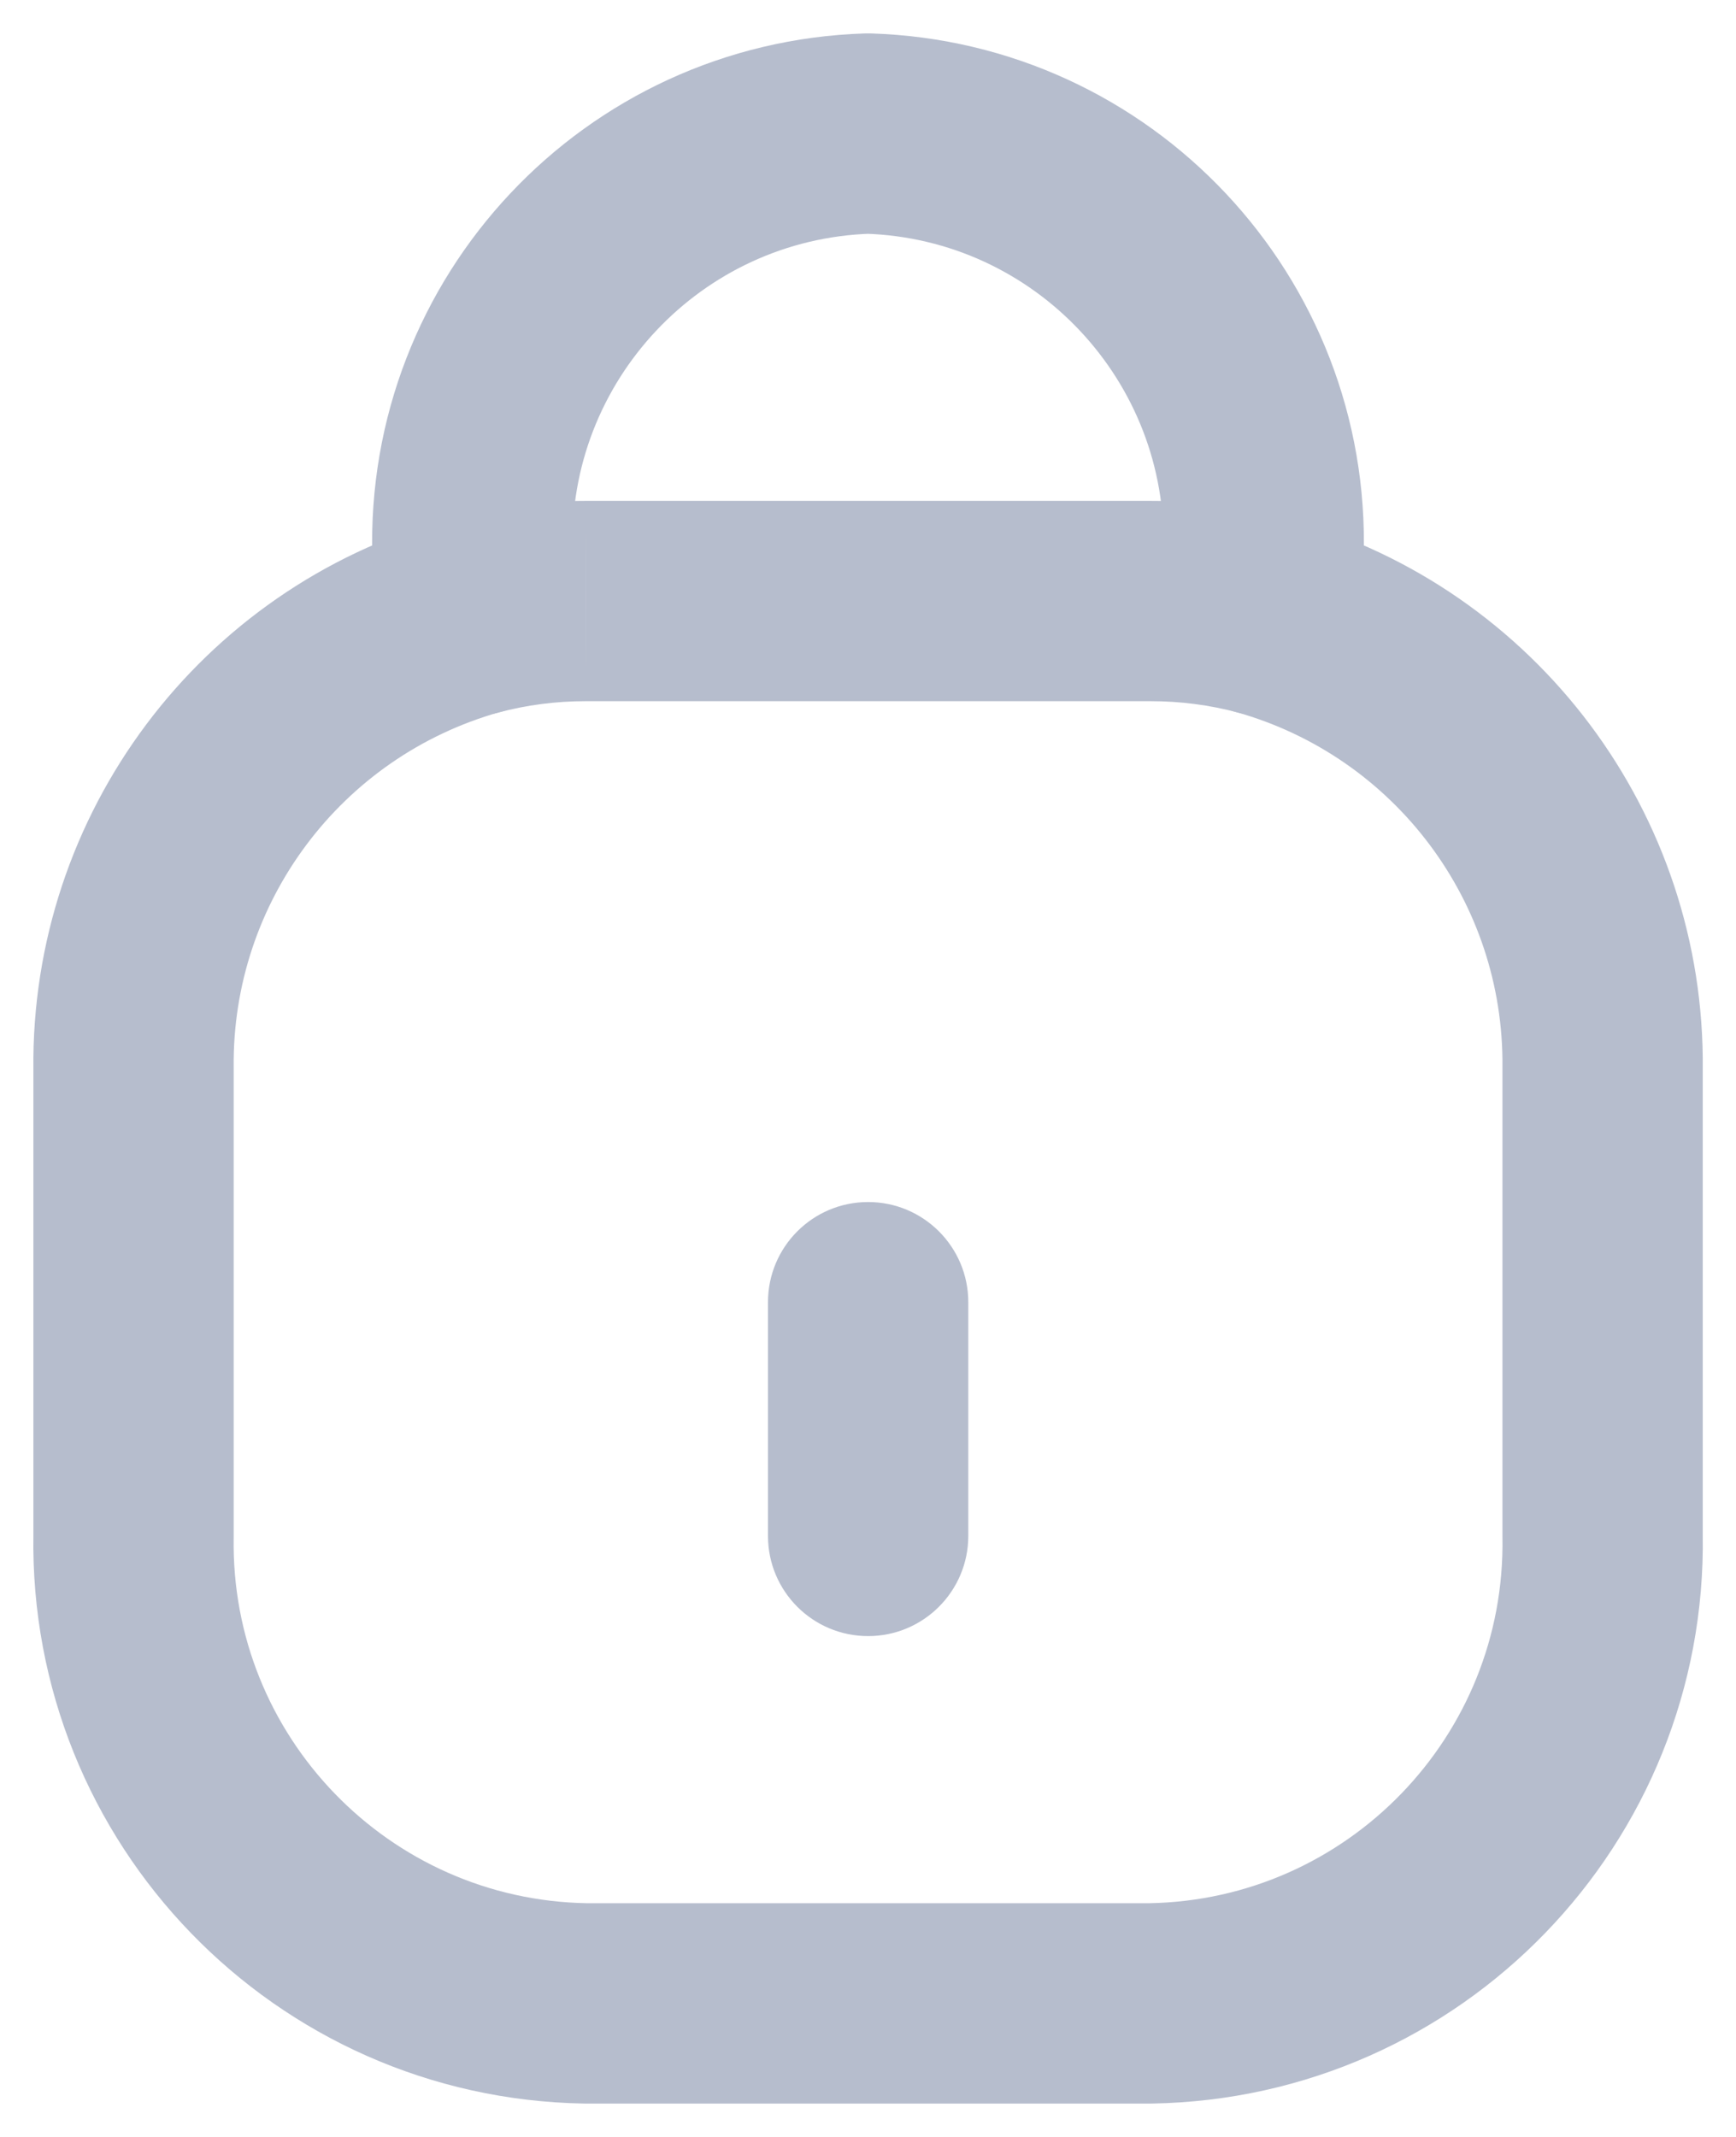 <svg width="13" height="16" viewBox="0 0 13 16" fill="none" xmlns="http://www.w3.org/2000/svg">
<path fill-rule="evenodd" clip-rule="evenodd" d="M8.615 15H4.385C2.484 14.968 0.969 13.401 1 11.5V8C0.983 6.426 2.024 5.037 3.538 4.61V4.15C3.488 2.463 4.813 1.053 6.5 1C8.188 1.053 9.513 2.463 9.462 4.15V4.61C10.977 5.037 12.018 6.426 12.001 8V11.5C12.032 13.401 10.517 14.968 8.615 15Z" stroke="#B6BDCD" stroke-width="1.5" stroke-linecap="round" stroke-linejoin="round"/>
<path d="M5.751 11.5C5.751 11.914 6.086 12.25 6.501 12.25C6.915 12.25 7.251 11.914 7.251 11.5H5.751ZM7.251 9.75C7.251 9.336 6.915 9 6.501 9C6.086 9 5.751 9.336 5.751 9.75H7.251ZM9.27 5.335C9.67 5.441 10.081 5.203 10.187 4.802C10.294 4.402 10.055 3.991 9.655 3.885L9.27 5.335ZM8.617 4.5V5.25L8.617 5.25L8.617 4.5ZM4.386 4.5L4.385 5.25H4.386V4.5ZM3.347 3.885C2.947 3.991 2.708 4.402 2.815 4.802C2.921 5.203 3.332 5.441 3.732 5.335L3.347 3.885ZM7.251 11.5V9.75H5.751V11.5H7.251ZM9.655 3.885C9.316 3.795 8.967 3.75 8.616 3.75L8.617 5.25C8.838 5.25 9.057 5.278 9.27 5.335L9.655 3.885ZM8.617 3.75H4.386V5.25H8.617V3.75ZM4.386 3.75C4.035 3.75 3.686 3.795 3.347 3.885L3.732 5.335C3.945 5.278 4.164 5.25 4.385 5.25L4.386 3.75Z" fill="#B6BDCD"/>
</svg>
